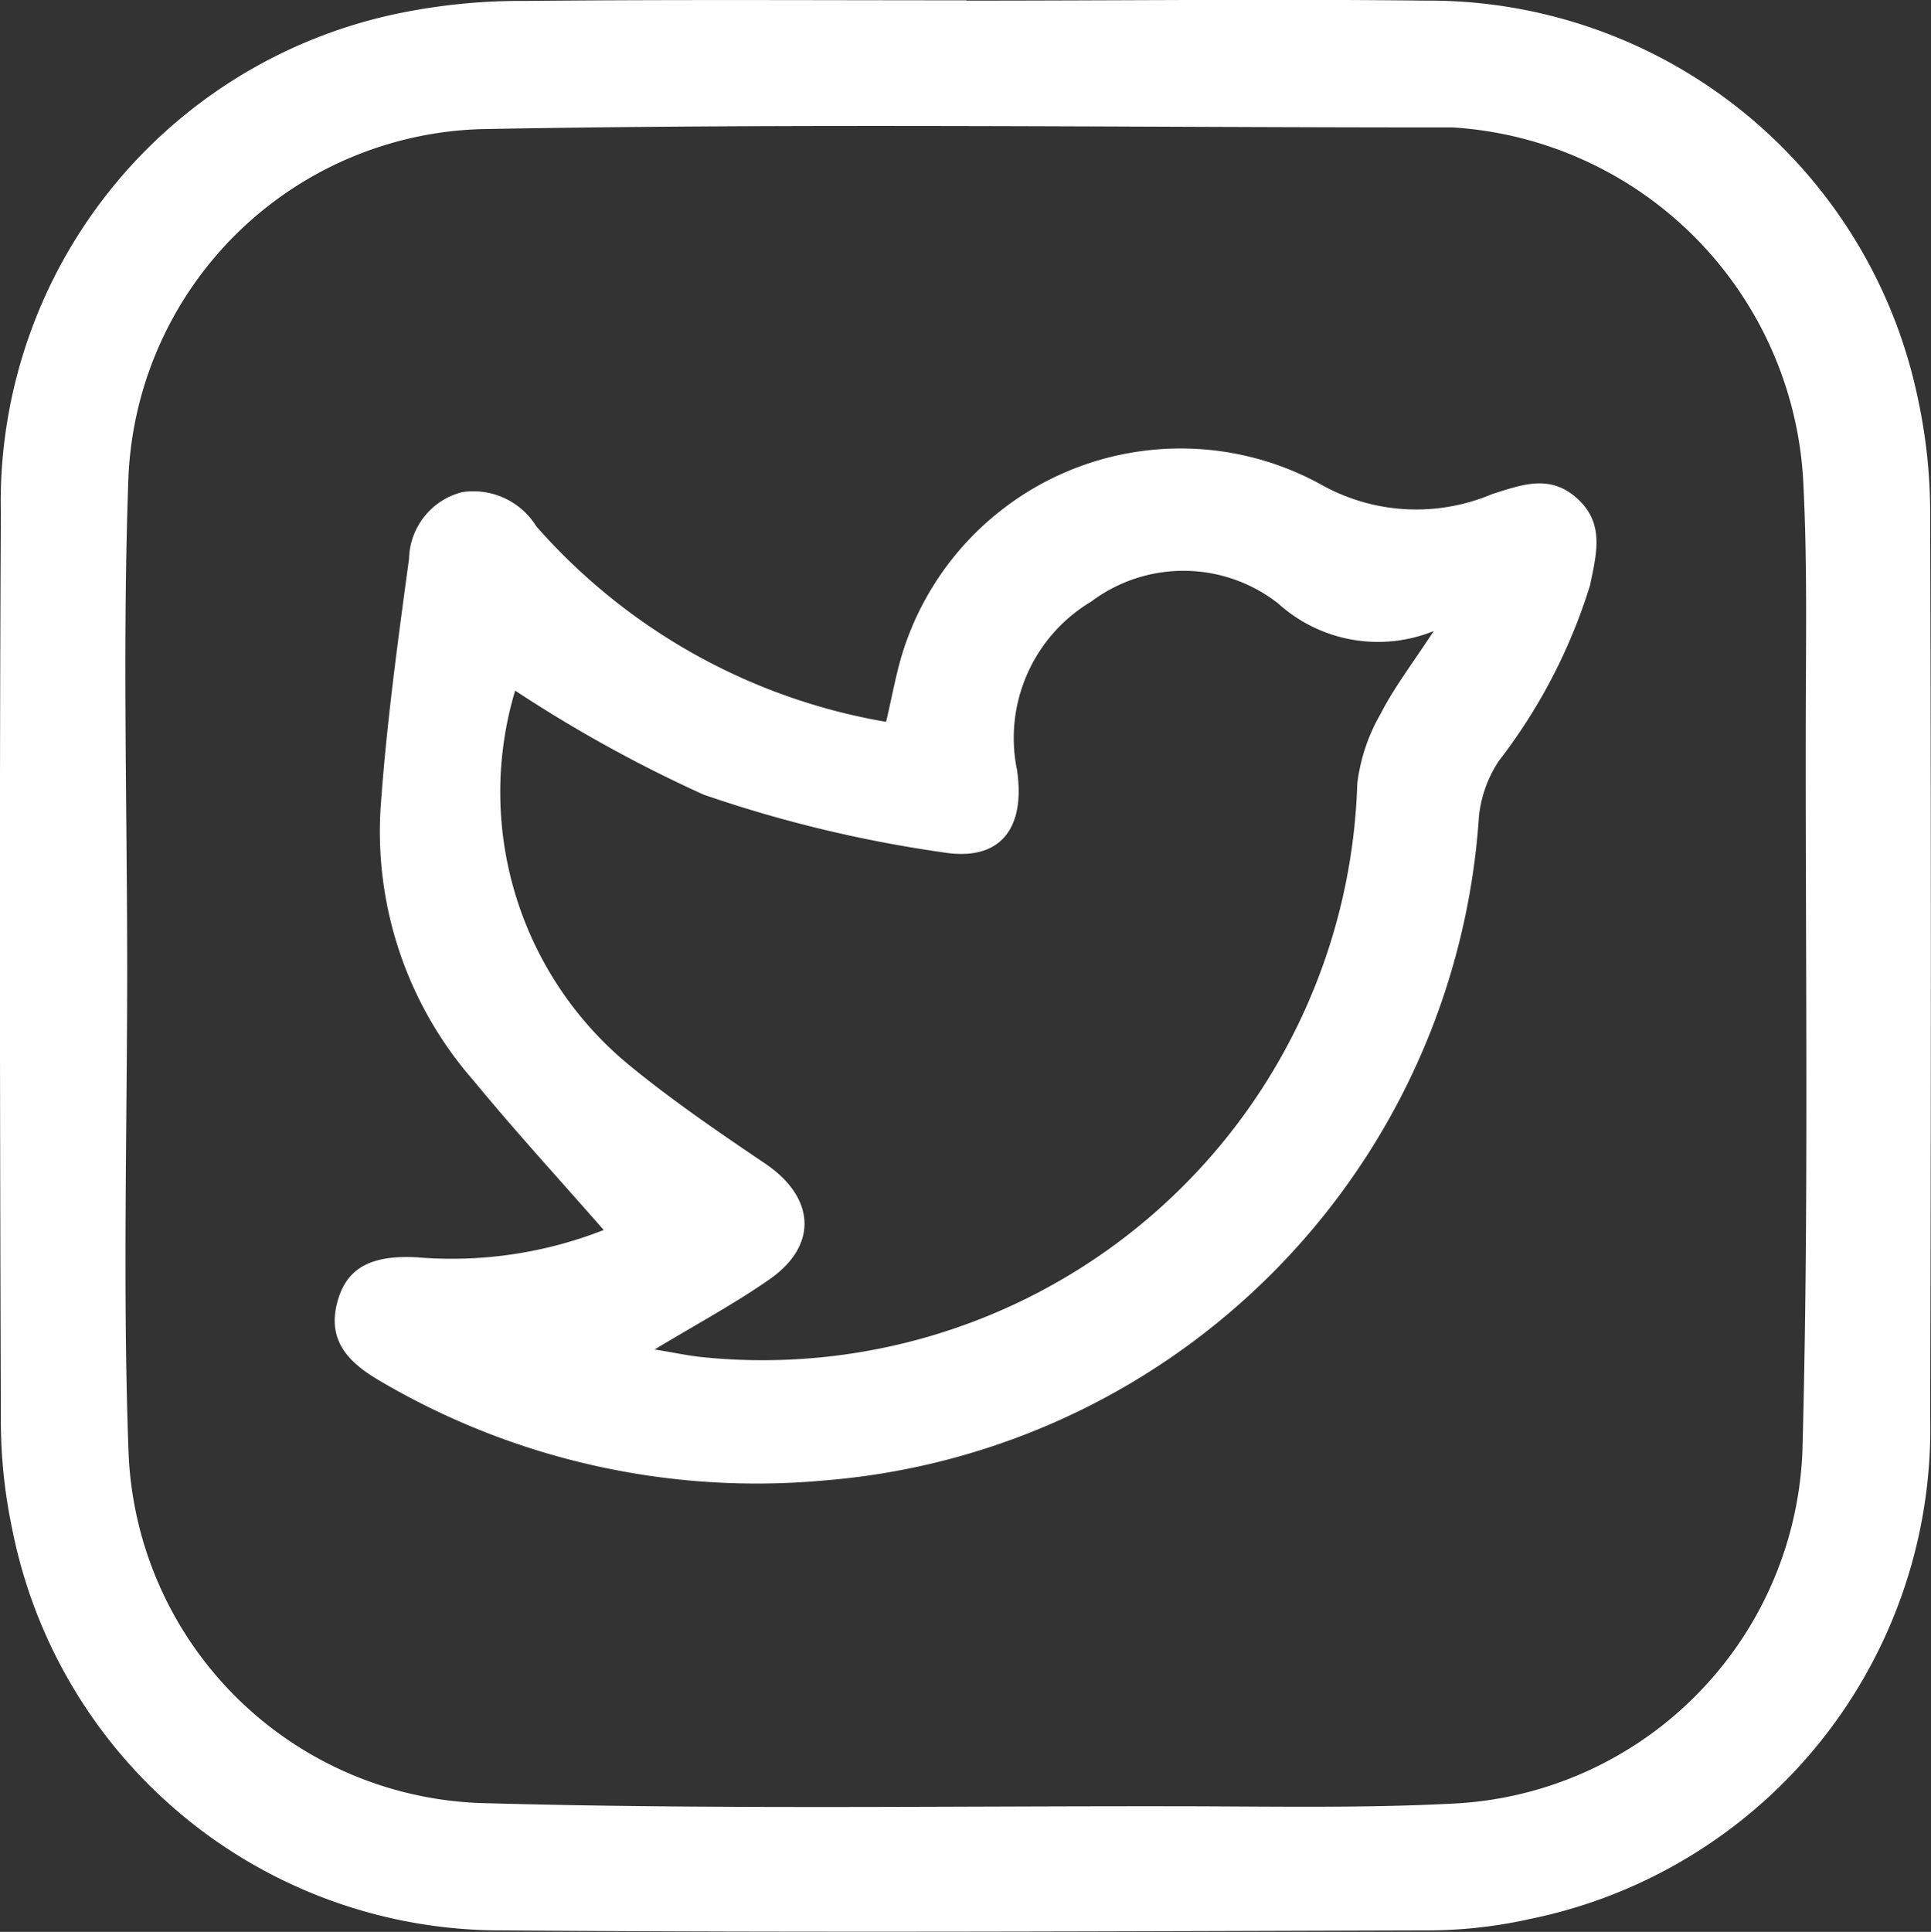 <svg xmlns="http://www.w3.org/2000/svg" width="24.991" height="25" viewBox="0 0 24.991 25">
    <rect x="0" y="0" width="24.991" height="25" fill="#333333" stroke="none"/>
    <g data-name="Grupo 12">
        <path data-name="Trazado 8" d="M1665.128 77.654c1.983 0 3.967-.022 5.95 0a6.465 6.465 0 0 1 6.365 5.158 6.971 6.971 0 0 1 .157 1.5q.018 5.829 0 11.659a6.476 6.476 0 0 1-5.171 6.506 6.093 6.093 0 0 1-1.3.149c-4 .011-8 .032-12 0a6.444 6.444 0 0 1-6.348-5.178 6.842 6.842 0 0 1-.15-1.45c-.012-3.9-.02-7.805 0-11.708a6.456 6.456 0 0 1 5.148-6.471 7.852 7.852 0 0 1 1.643-.161c1.9-.019 3.8-.008 5.706-.008zm-10.862 12.5c0 2.081-.059 4.165.016 6.244a4.728 4.728 0 0 0 4.578 4.581c2.973.083 5.949.038 8.925.041 1.2 0 2.408.028 3.608-.033a4.757 4.757 0 0 0 4.554-4.56c.084-3.1.039-6.211.043-9.317 0-1.089.024-2.181-.034-3.268a4.849 4.849 0 0 0-4.533-4.547h-.1c-4.145 0-8.292-.055-12.436.021a4.71 4.71 0 0 0-4.608 4.6c-.073 2.074-.014 4.158-.013 6.239z" style="fill:#fff" transform="translate(-1652.62 -77.646)"/>
        <path data-name="Trazado 9" d="M1660.433 93.563c-.559-.64-1.142-1.274-1.688-1.938a4.891 4.891 0 0 1-1.2-3.512c.075-1.083.223-2.162.369-3.238a.911.911 0 0 1 .685-.86.957.957 0 0 1 .961.441 7.763 7.763 0 0 0 4.528 2.531c.07-.295.12-.579.2-.852a3.771 3.771 0 0 1 5.434-2.216 2.515 2.515 0 0 0 2.208.121c.387-.122.744-.26 1.094.049.369.326.258.72.175 1.129a7.172 7.172 0 0 1-1.182 2.276 1.608 1.608 0 0 0-.256.71 9.231 9.231 0 0 1-8.474 8.6 9.611 9.611 0 0 1-5.751-1.289c-.394-.23-.685-.511-.551-1.016.116-.44.429-.617 1.039-.582a5.386 5.386 0 0 0 2.409-.354zm.659 1.546c.242.038.433.081.626.1a7.7 7.7 0 0 0 8.468-7.422 2.367 2.367 0 0 1 .3-.9c.17-.333.4-.635.69-1.075a1.925 1.925 0 0 1-2.015-.358 1.989 1.989 0 0 0-2.419-.023 2.057 2.057 0 0 0-.96 2.179c.113.758-.217 1.188-.956 1.066a16.732 16.732 0 0 1-3.1-.747 17.744 17.744 0 0 1-2.439-1.346 4.574 4.574 0 0 0 1.505 4.87c.551.45 1.143.853 1.733 1.252.64.433.689 1.049.06 1.492-.462.323-.961.59-1.493.912z" style="fill:#fff" transform="translate(-1652.62 -77.646)"/>
    </g>
</svg>
